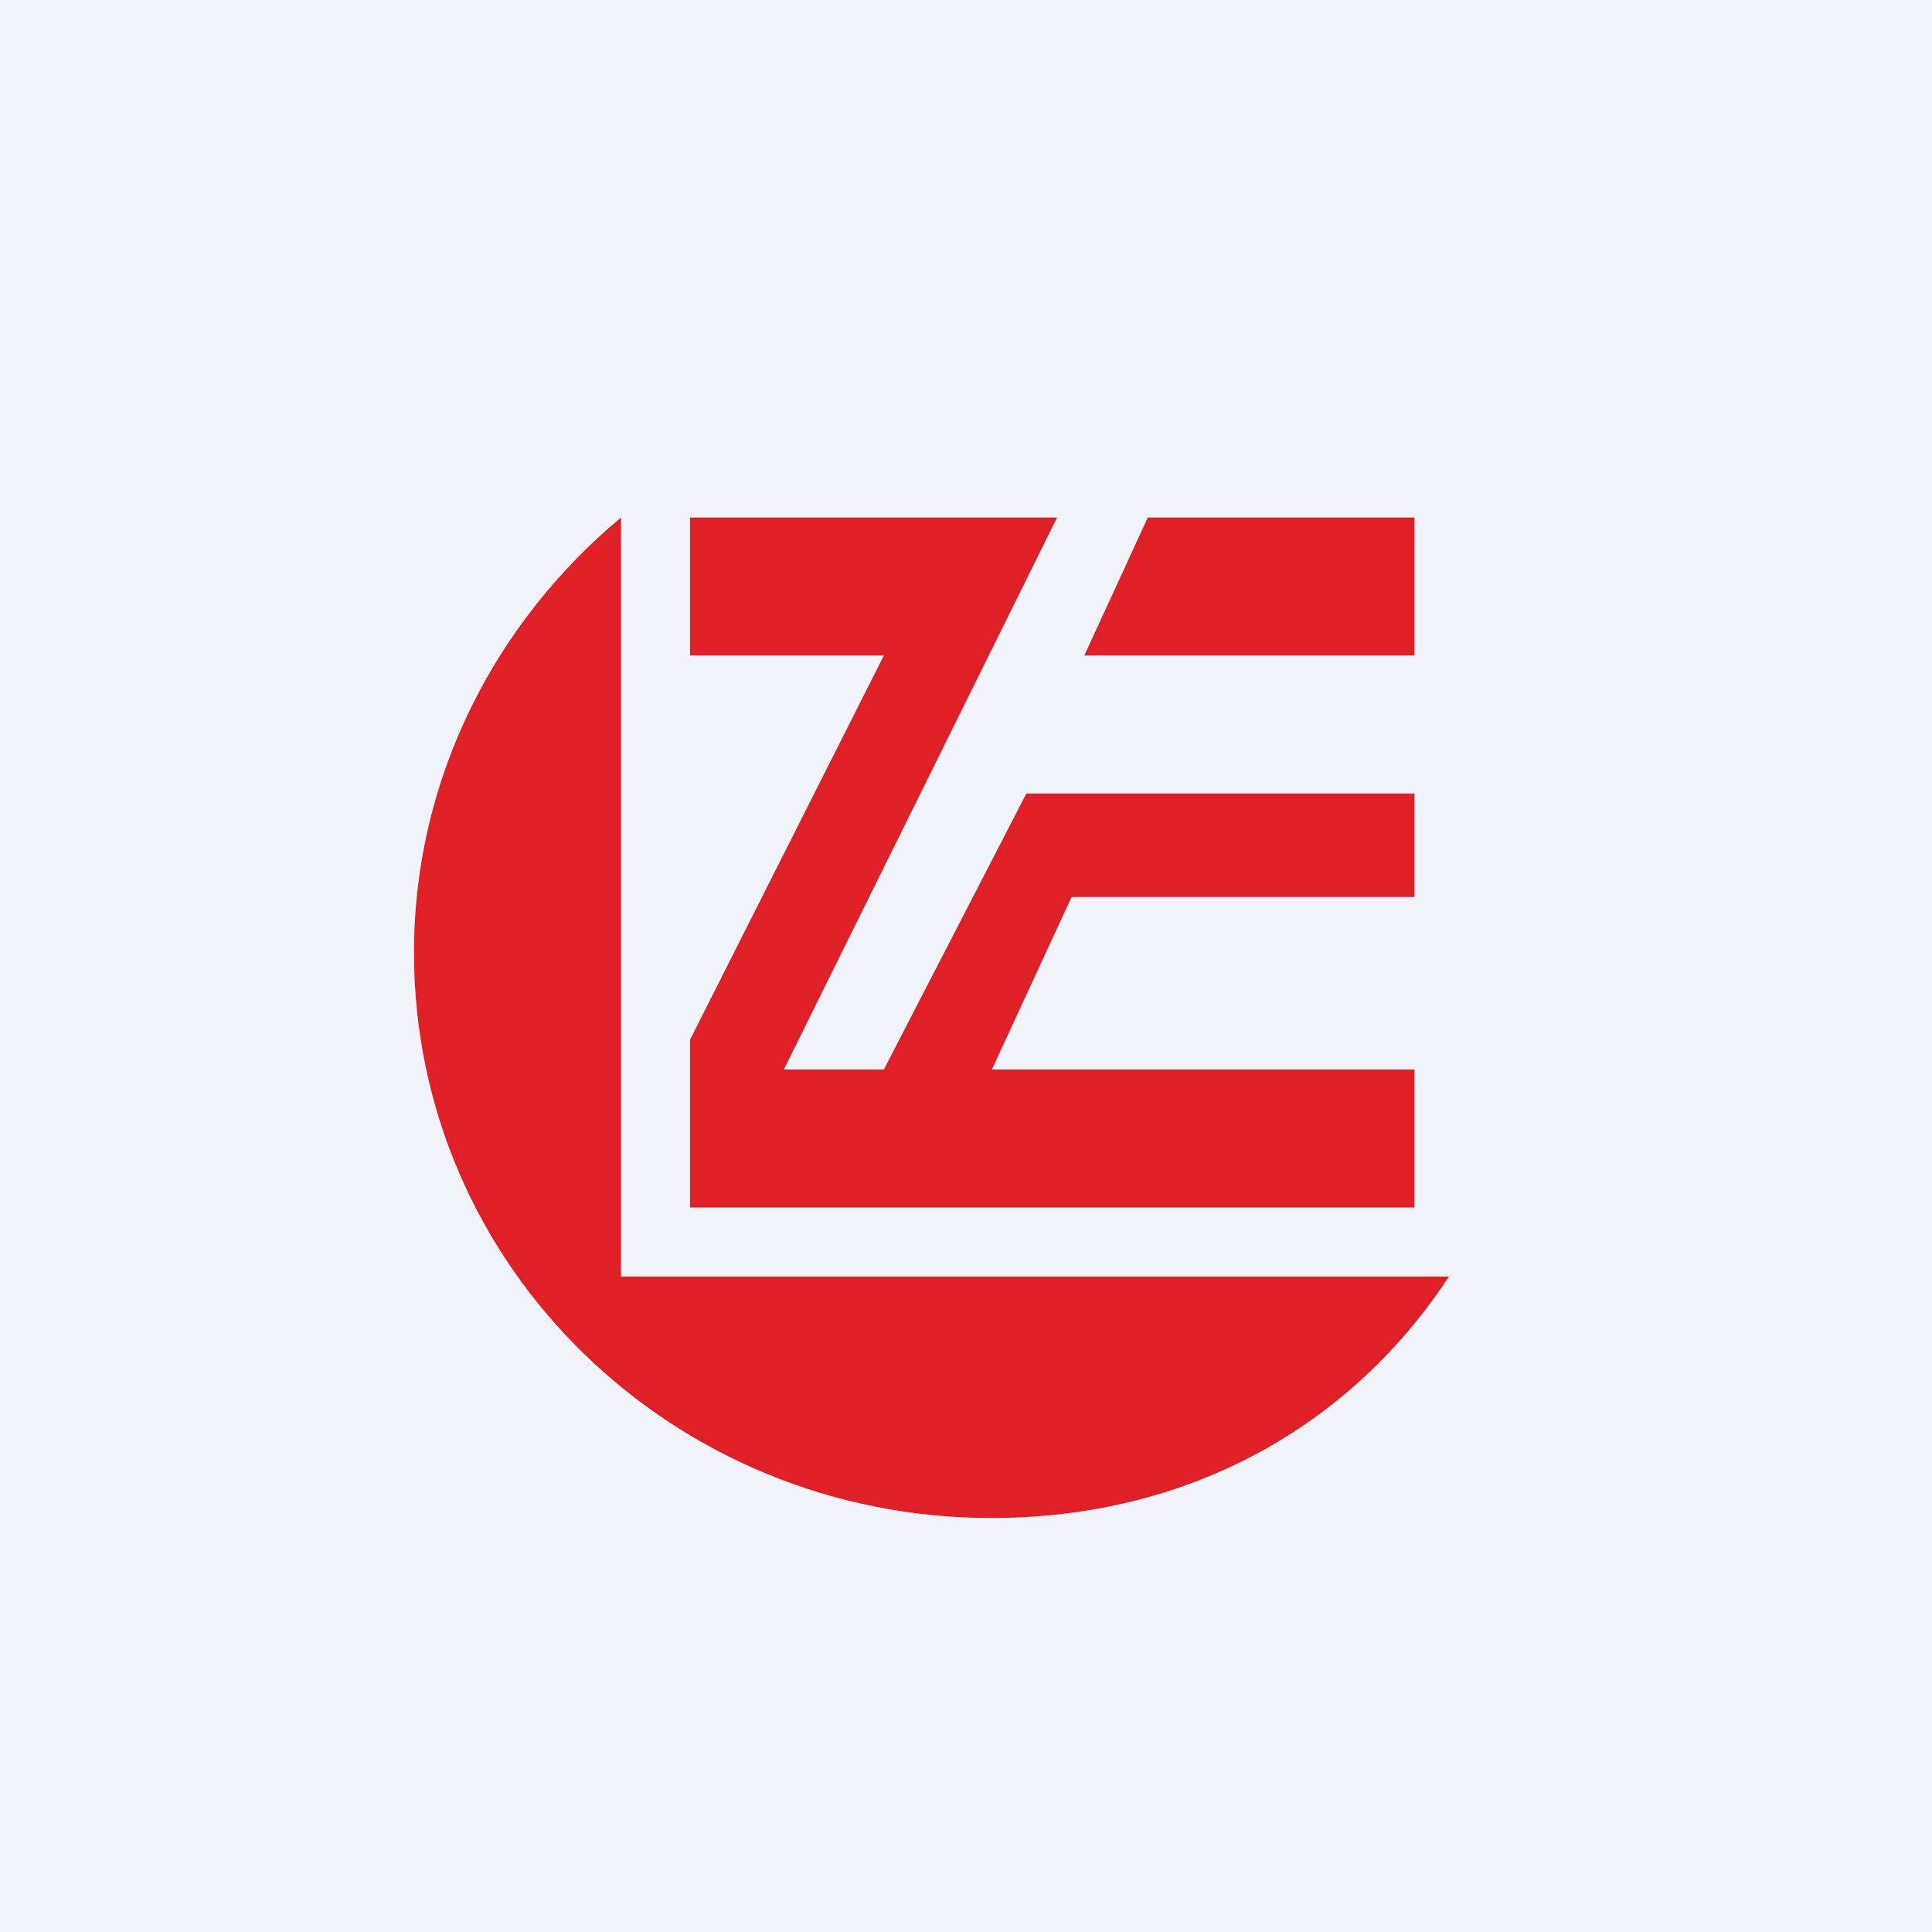 <svg width="56" height="56" viewBox="0 0 56 56" xmlns="http://www.w3.org/2000/svg"><path fill="#F0F3FA" d="M0 0h56v56H0z"/><path d="M41 15h-7.73l-1.84 4H41v-4Z" fill="#DF2026"/><path d="M20 15v4h5.62L20 30.14V35h21v-4H28.75l2.31-5H41v-3H29.75l-4.13 8h-2.9l7.92-16H20Z" fill="#DF2026"/><path d="M18 15c-3.63 3.03-6 7.54-6 12.61C12 36.73 19.52 44 28.73 44c5.69 0 10.4-2.63 13.27-7H18V15Z" fill="#DF2026"/></svg>